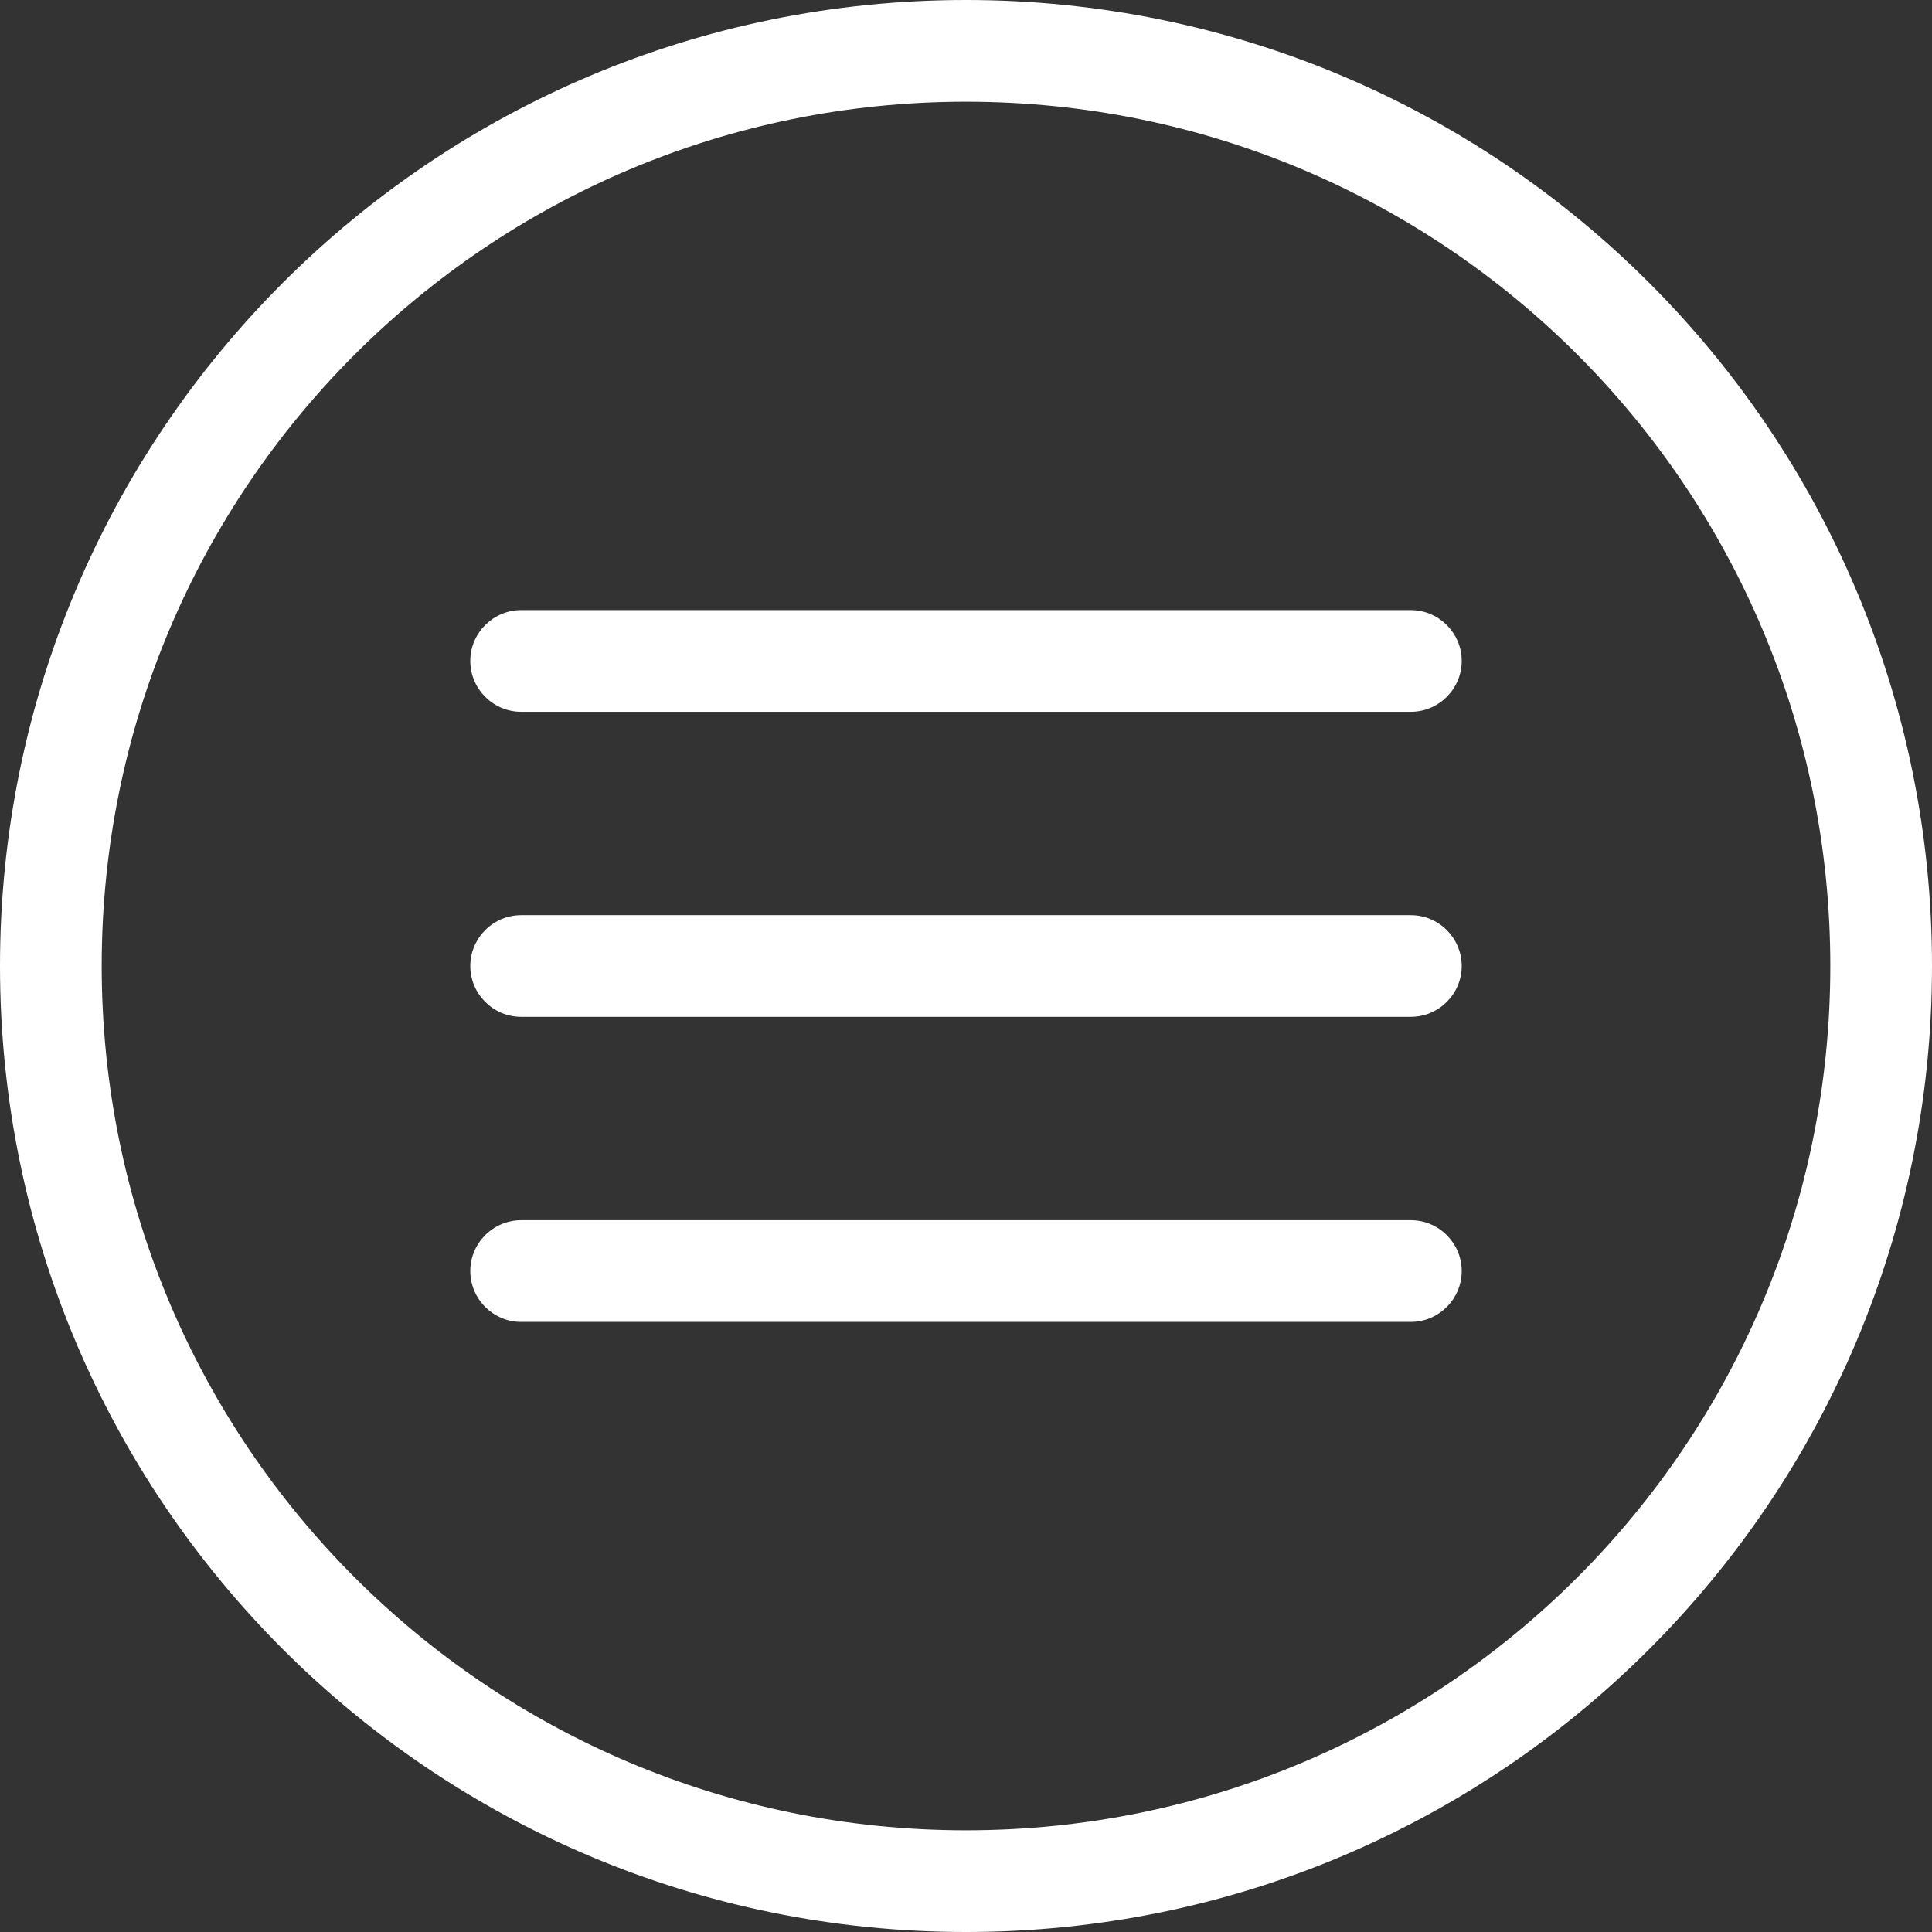 <svg width="55" height="55" viewBox="0 0 55 55" fill="none" xmlns="http://www.w3.org/2000/svg">
<rect x="0" y="0" width="55" height="55" fill="#333333" stroke="none"/>
<path d="M27.5 0C12.303 0 0 12.303 0 27.5C0 42.697 12.303 55 27.5 55C42.697 55 55 42.697 55 27.5C55 12.303 42.697 0 27.5 0ZM27.5 52.105C13.895 52.105 2.895 41.105 2.895 27.5C2.895 13.895 13.895 2.895 27.5 2.895C41.105 2.895 52.105 13.895 52.105 27.5C52.105 41.105 41.105 52.105 27.5 52.105ZM41.612 27.5C41.612 28.296 40.961 28.947 40.164 28.947H14.835C14.04 28.947 13.388 28.296 13.388 27.5C13.388 26.704 14.04 26.053 14.835 26.053H40.164C40.961 26.053 41.612 26.704 41.612 27.5ZM41.612 36.184C41.612 36.98 40.961 37.632 40.164 37.632H14.835C14.04 37.632 13.388 36.98 13.388 36.184C13.388 35.388 14.04 34.737 14.835 34.737H40.164C40.961 34.737 41.612 35.388 41.612 36.184ZM41.612 18.816C41.612 19.612 40.961 20.263 40.164 20.263H14.835C14.04 20.263 13.388 19.612 13.388 18.816C13.388 18.02 14.04 17.368 14.835 17.368H40.164C40.961 17.368 41.612 18.02 41.612 18.816Z" fill="white"/>
</svg>
